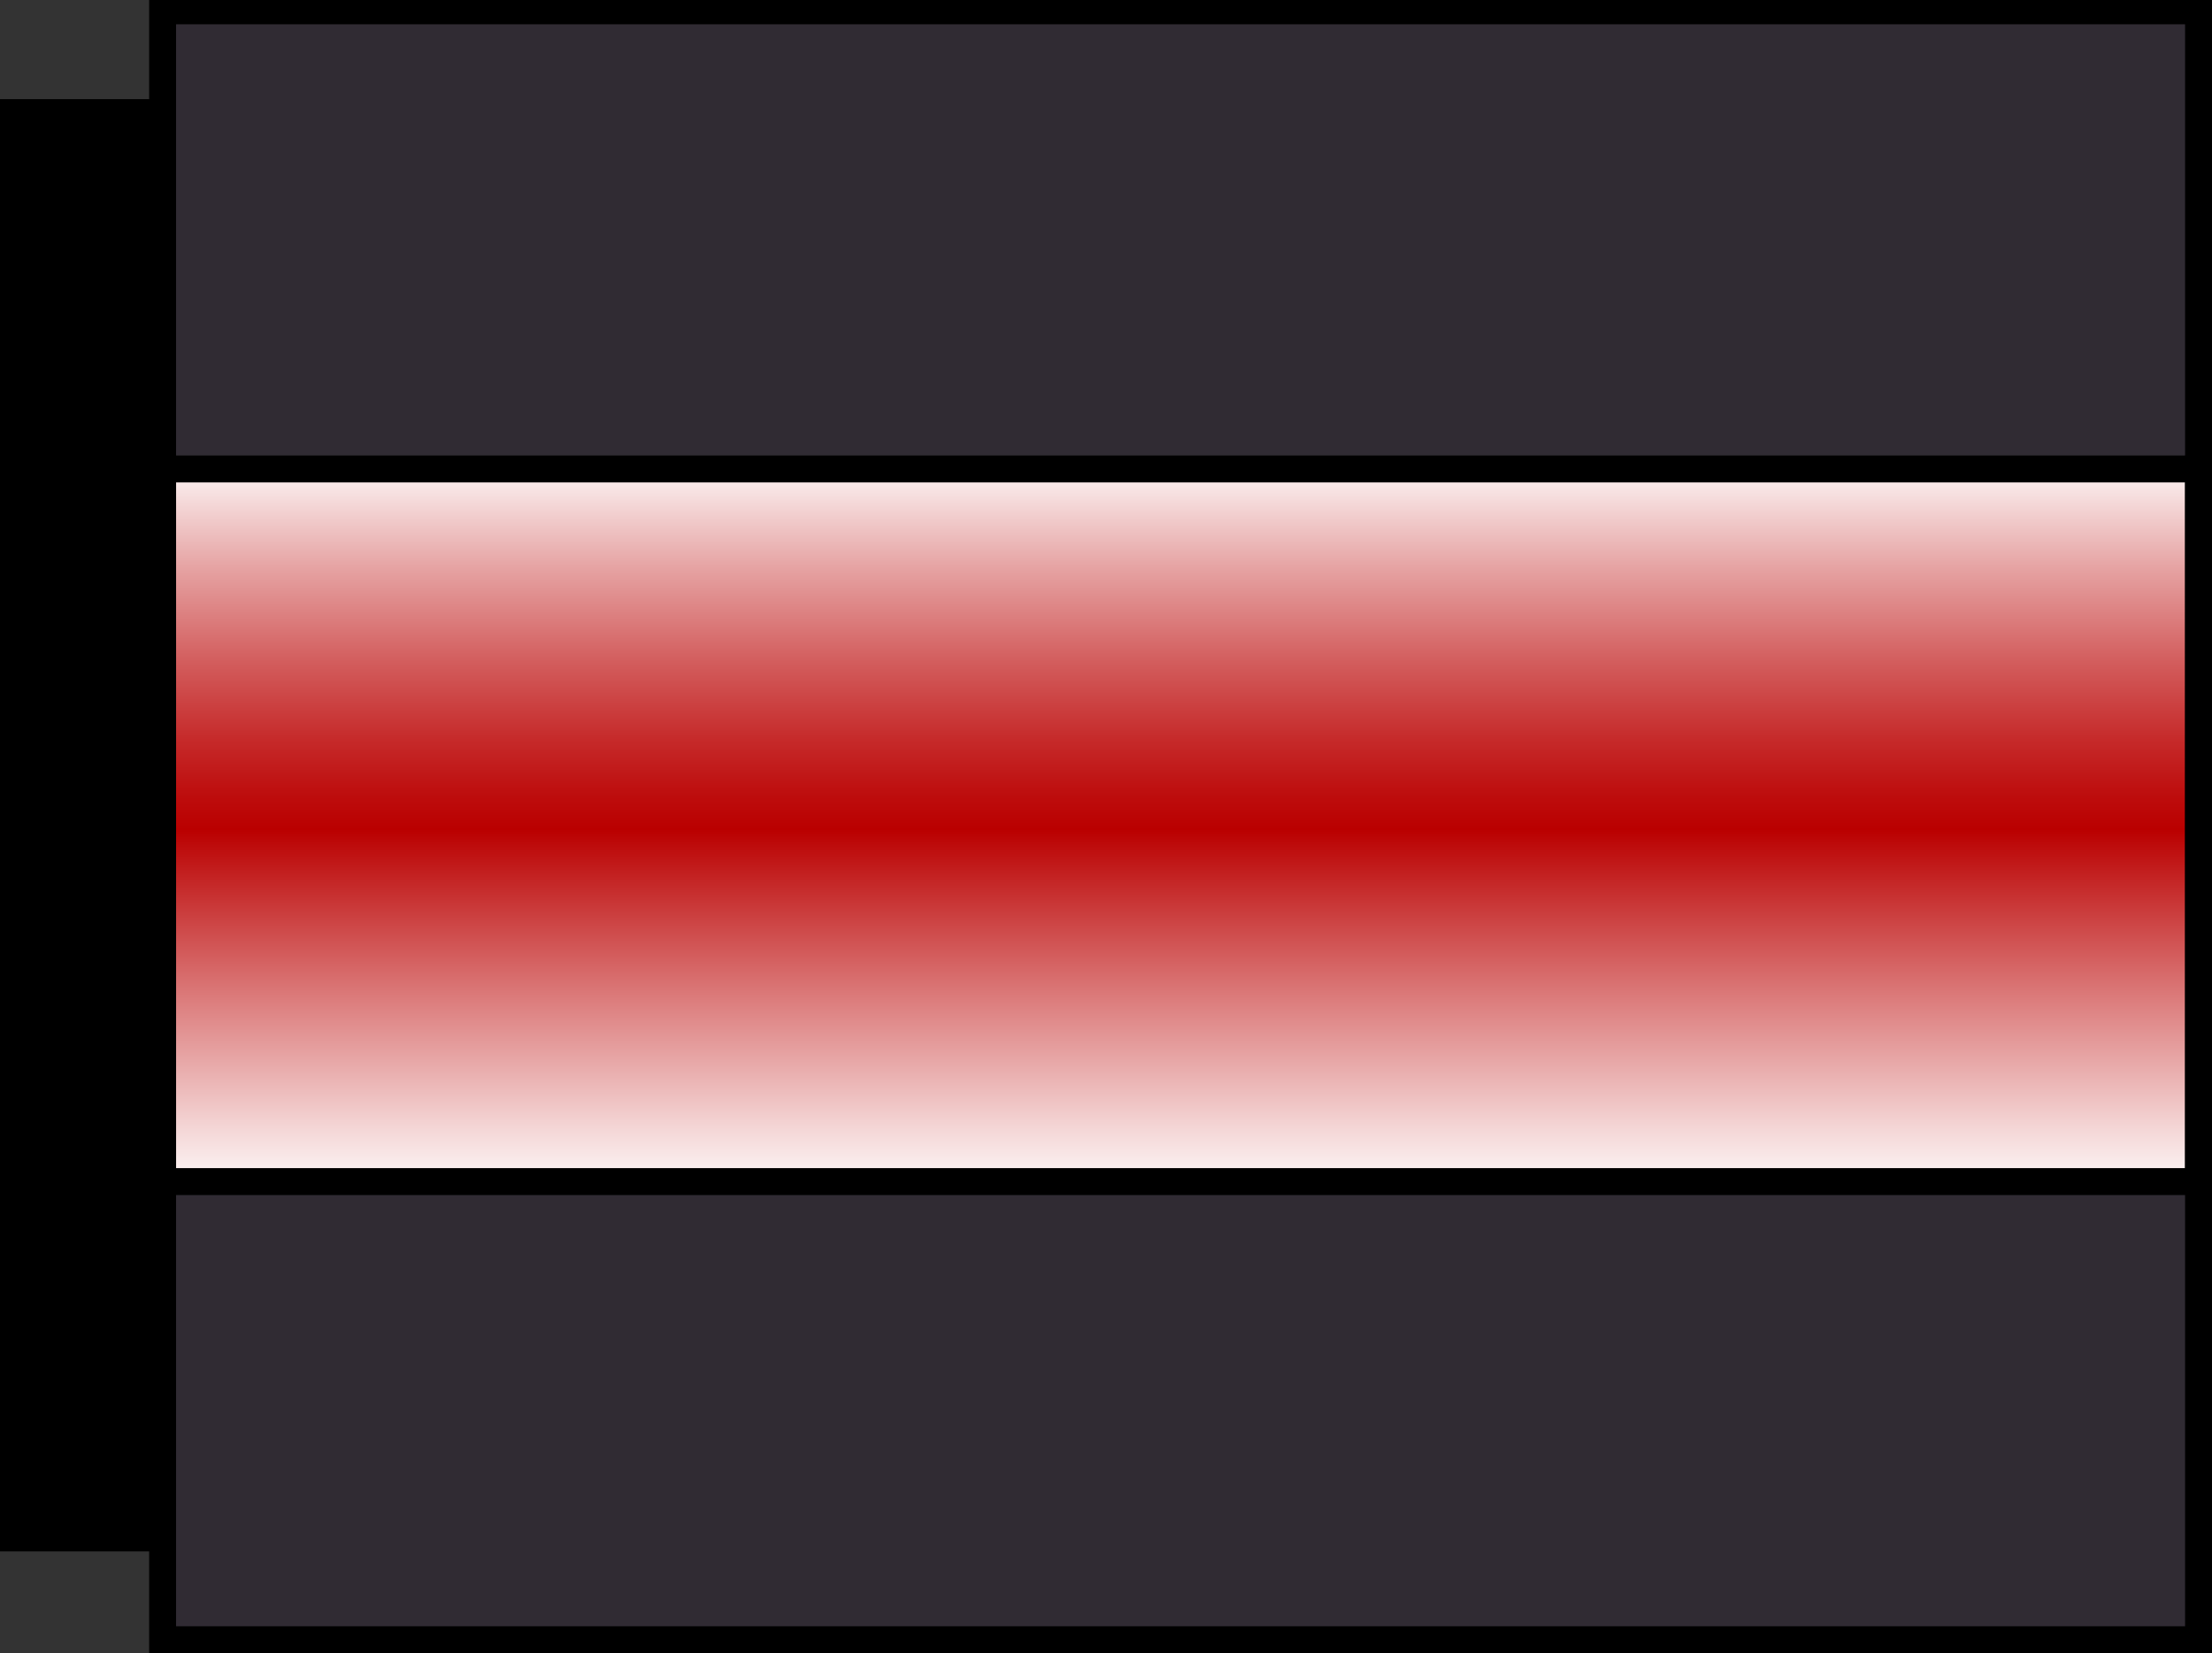 <?xml version="1.0" encoding="UTF-8" standalone="no"?>
<!-- Created with Inkscape (http://www.inkscape.org/) -->

<svg
   xmlns:dc="http://purl.org/dc/elements/1.1/"
   xmlns:cc="http://creativecommons.org/ns#"
   xmlns:rdf="http://www.w3.org/1999/02/22-rdf-syntax-ns#"
   xmlns:svg="http://www.w3.org/2000/svg"
   xmlns="http://www.w3.org/2000/svg"
   xmlns:xlink="http://www.w3.org/1999/xlink"
   xmlns:sodipodi="http://sodipodi.sourceforge.net/DTD/sodipodi-0.dtd"
   xmlns:inkscape="http://www.inkscape.org/namespaces/inkscape"
   width="16.323mm"
   height="12.198mm"
   viewBox="0 0 16.323 12.198"
   version="1.1"
   id="svg10919"
   inkscape:version="0.92.2 5c3e80d, 2017-08-06"
   sodipodi:docname="Laser.svg">
  <rect x="0" y="0" width="16.323" height="12.198" fill="#333333" stroke="none"/>
  <defs
     id="defs10913">
    <linearGradient
       id="linearGradient5741"
       x1="43.536"
       x2="43.536"
       y1="118.07"
       y2="92.333"
       gradientTransform="matrix(0.8,0,0,0.8,-34.828,-61.111)"
       gradientUnits="userSpaceOnUse"
       xlink:href="#linearGradient5726" />
    <linearGradient
       id="linearGradient5726"
       x1="28.722"
       x2="28.722"
       y1="32.973"
       y2="13.131"
       gradientUnits="userSpaceOnUse">
      <stop
         stop-color="#fff"
         offset="0"
         id="stop1961" />
      <stop
         stop-color="#FEFCFC"
         offset=".005"
         id="stop1963" />
      <stop
         stop-color="#E6A4A4"
         offset=".15"
         id="stop1965" />
      <stop
         stop-color="#D35E5E"
         offset=".277"
         id="stop1967" />
      <stop
         stop-color="#C62B2B"
         offset=".382"
         id="stop1969" />
      <stop
         stop-color="#BD0C0C"
         offset=".462"
         id="stop1971" />
      <stop
         stop-color="#BA0000"
         offset=".506"
         id="stop1973" />
      <stop
         stop-color="#D86E6E"
         offset=".708"
         id="stop1975" />
      <stop
         stop-color="#F4D6D6"
         offset=".91"
         id="stop1977" />
      <stop
         stop-color="#fff"
         offset="1"
         id="stop1979" />
    </linearGradient>
  </defs>
  <sodipodi:namedview
     id="base"
     pagecolor="#ffffff"
     bordercolor="#666666"
     borderopacity="1.0"
     inkscape:pageopacity="0.0"
     inkscape:pageshadow="2"
     inkscape:zoom="0.7"
     inkscape:cx="-78.30712"
     inkscape:cy="-174.97724"
     inkscape:document-units="mm"
     inkscape:current-layer="layer1"
     showgrid="false"
     fit-margin-top="0"
     fit-margin-left="0"
     fit-margin-right="0"
     fit-margin-bottom="0"
     inkscape:window-width="1440"
     inkscape:window-height="855"
     inkscape:window-x="67"
     inkscape:window-y="158"
     inkscape:window-maximized="0" />
  <g
     inkscape:label="Layer 1"
     inkscape:groupmode="layer"
     id="layer1"
     transform="translate(-77.261,-178.264)">
    <g
       transform="matrix(-0.265,0,0,-0.265,93.584,190.462)"
       id="g1990">
      <rect
         style="fill:#302b33"
         x="0.375"
         y="0.375"
         width="56.693"
         height="12.756"
         id="rect1957" />
      <rect
         style="fill:#302b33"
         x="0.375"
         y="32.973"
         width="56.693"
         height="12.756"
         id="rect1959" />
      <linearGradient
         id="linearGradient11506"
         x1="28.722"
         x2="28.722"
         y1="32.973"
         y2="13.131"
         gradientUnits="userSpaceOnUse">
        <stop
           stop-color="#fff"
           offset="0"
           id="stop11486" />
        <stop
           stop-color="#FEFCFC"
           offset=".005"
           id="stop11488" />
        <stop
           stop-color="#E6A4A4"
           offset=".15"
           id="stop11490" />
        <stop
           stop-color="#D35E5E"
           offset=".277"
           id="stop11492" />
        <stop
           stop-color="#C62B2B"
           offset=".382"
           id="stop11494" />
        <stop
           stop-color="#BD0C0C"
           offset=".462"
           id="stop11496" />
        <stop
           stop-color="#BA0000"
           offset=".506"
           id="stop11498" />
        <stop
           stop-color="#D86E6E"
           offset=".708"
           id="stop11500" />
        <stop
           stop-color="#F4D6D6"
           offset=".91"
           id="stop11502" />
        <stop
           stop-color="#fff"
           offset="1"
           id="stop11504" />
      </linearGradient>
      <g
         style="stroke:#000000;stroke-width:0.75"
         id="g1988">
        <rect
           style="fill:url(#linearGradient5741)"
           x="0.375"
           y="13.131"
           width="56.693"
           height="19.842"
           id="rect1982" />
        <rect
           x="57.068"
           y="3.209"
           width="4.252"
           height="39.686"
           id="rect1984" />
        <rect
           style="fill:none"
           x="0.375"
           y="0.375"
           width="56.693"
           height="45.354"
           id="rect1986" />
      </g>
    </g>
  </g>
</svg>
